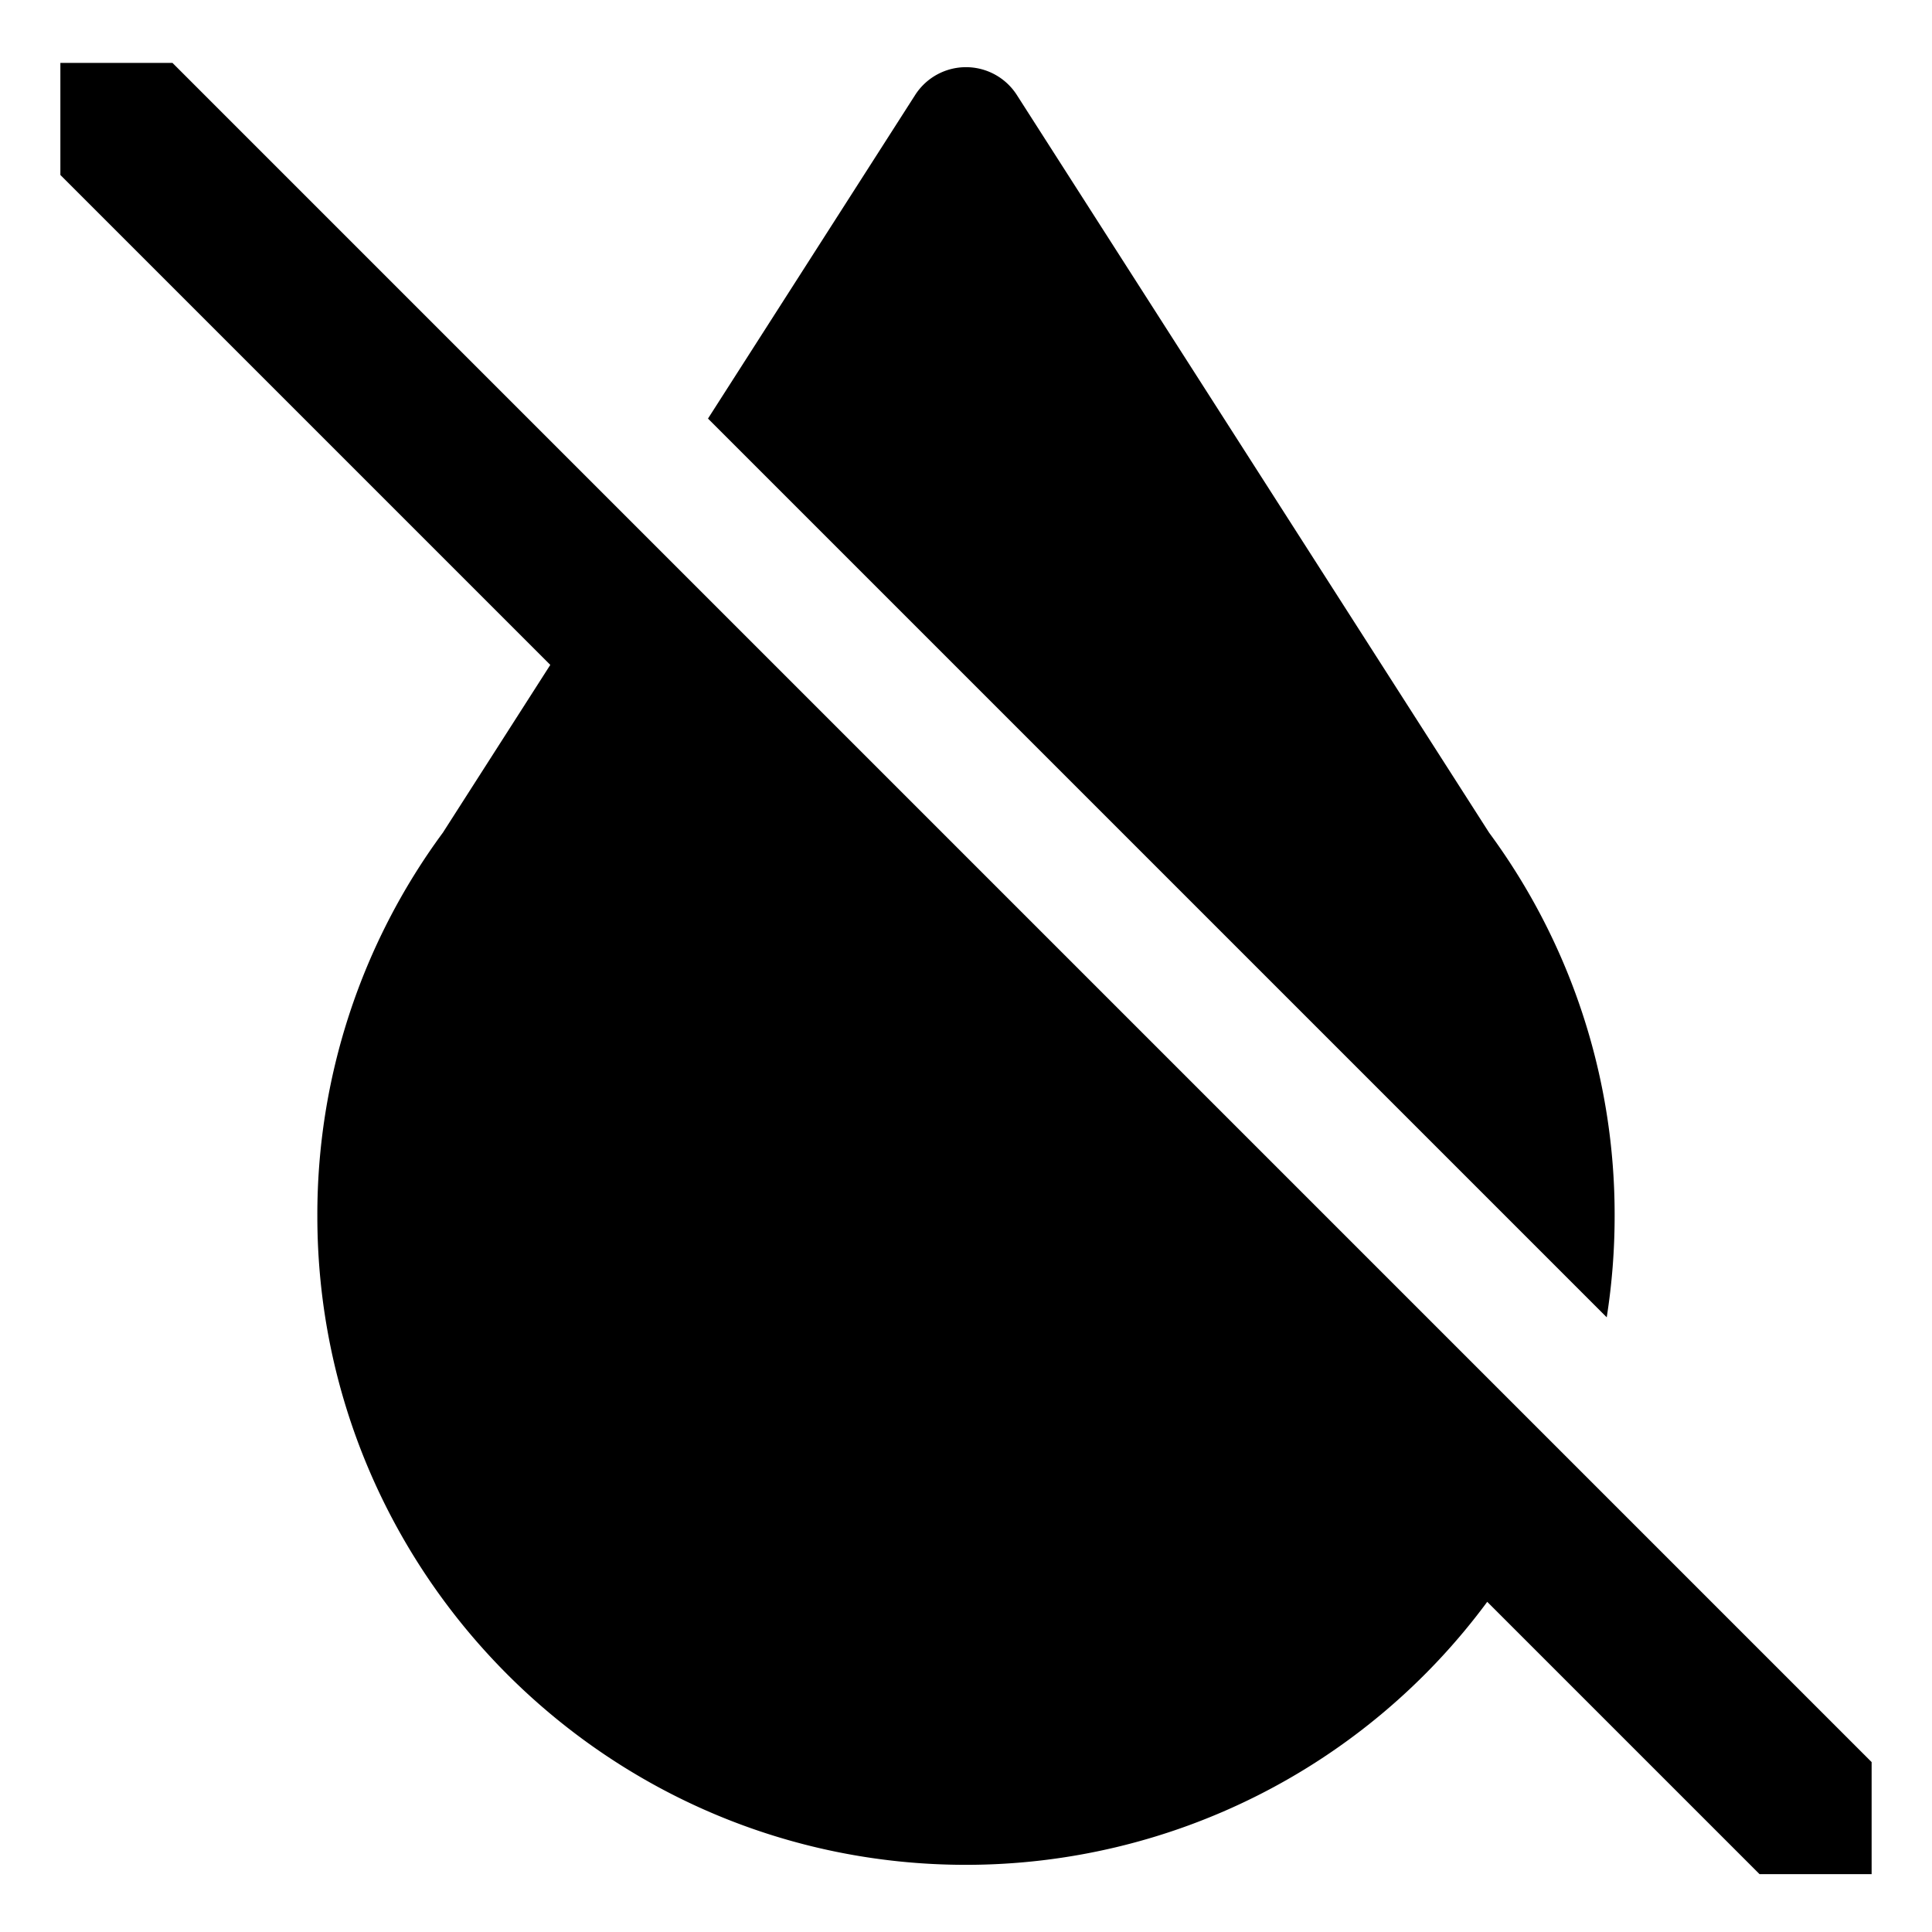 <svg xmlns="http://www.w3.org/2000/svg" viewBox="0 0 512 512">
  <path fill="currentColor" d="M395.835,319.137,425.8,349.105a172.418,172.418,0,0,0,2.094-26.8,170.518,170.518,0,0,0-33.263-101.637L269.475,25.174a16,16,0,0,0-26.95,0l-54.9,85.752,23.165,23.165Z" class="ci-primary"/>
  <path fill="currentColor" d="M45.7,16.667H16v29.7L145.834,176.2l-28.469,44.466A170.525,170.525,0,0,0,84.1,322.3c0,94.785,77.112,171.9,171.9,171.9a171.753,171.753,0,0,0,138.132-69.7l72.17,72.17H496v-29.7Z" class="ci-primary"/>
</svg>
